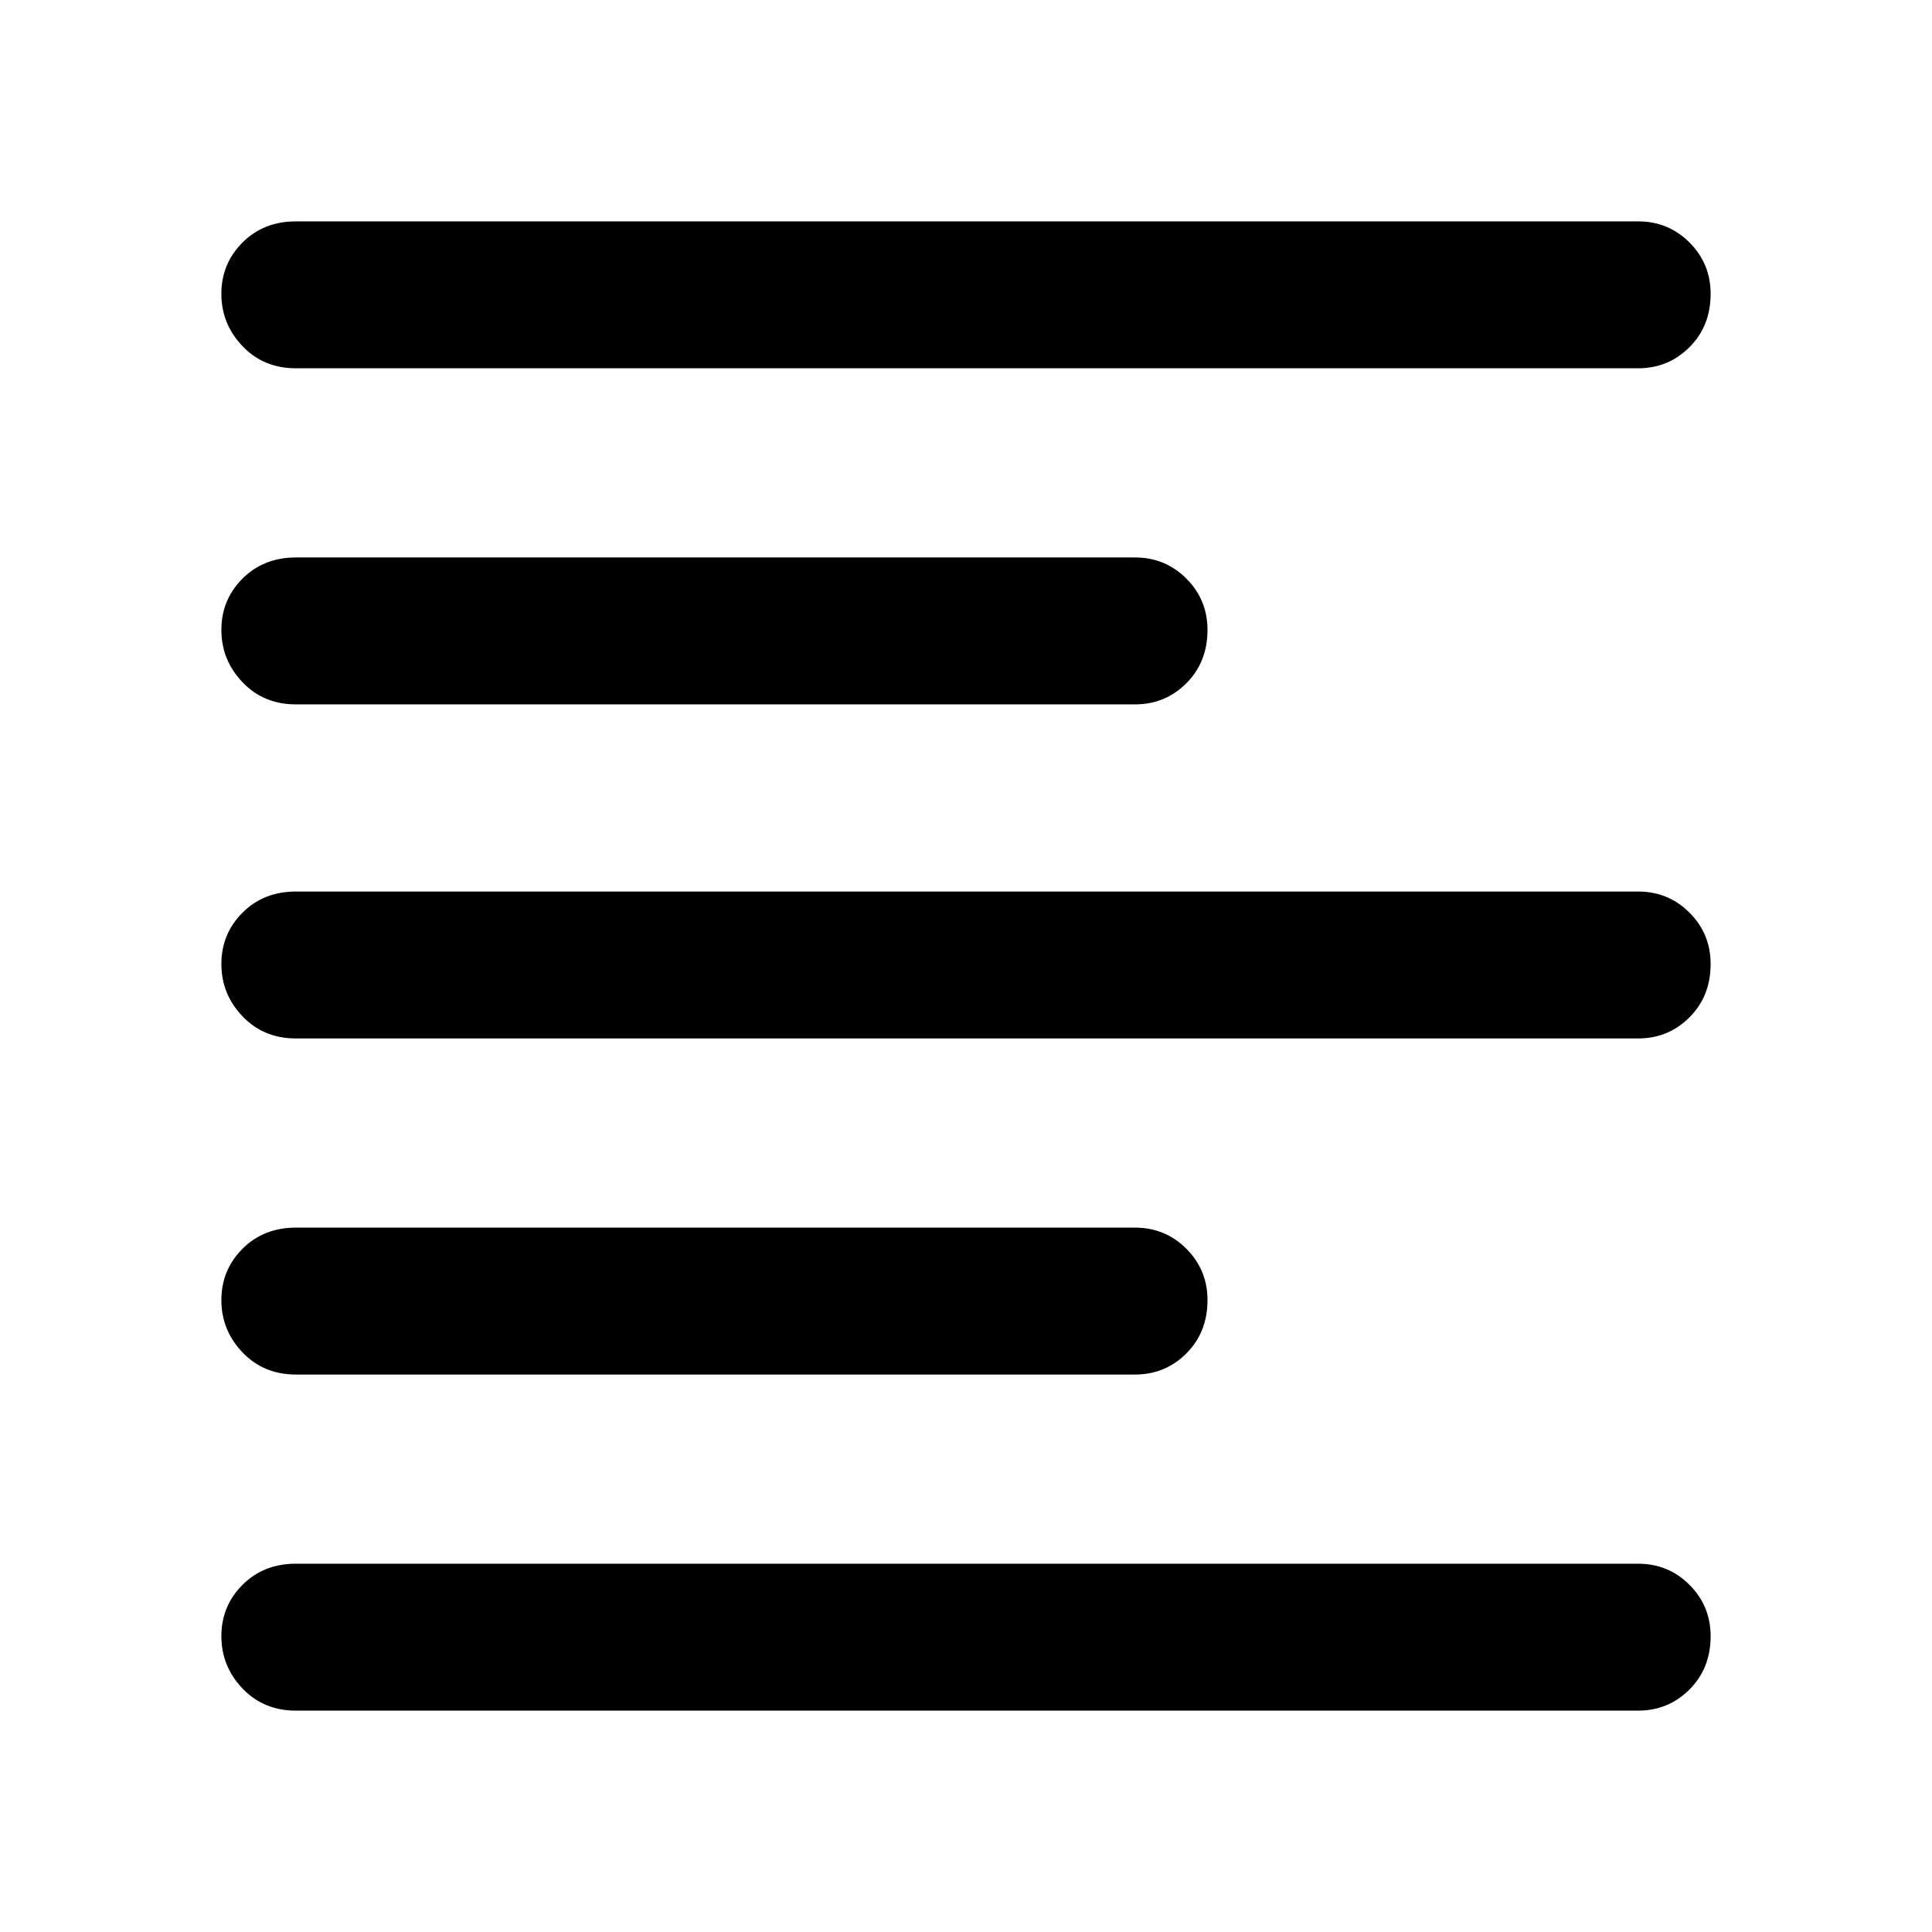 <svg xmlns="http://www.w3.org/2000/svg" height="48" width="48"><path d="M7.35 34.15Q6.55 34.15 6.025 33.6Q5.5 33.05 5.5 32.3Q5.5 31.55 6.025 31.025Q6.55 30.5 7.35 30.5H28.2Q28.95 30.5 29.475 31.025Q30 31.55 30 32.3Q30 33.1 29.475 33.625Q28.95 34.15 28.2 34.15ZM7.35 17.5Q6.55 17.5 6.025 16.95Q5.5 16.4 5.5 15.65Q5.5 14.9 6.025 14.375Q6.55 13.85 7.35 13.85H28.2Q28.95 13.85 29.475 14.375Q30 14.9 30 15.65Q30 16.45 29.475 16.975Q28.95 17.5 28.2 17.5ZM7.35 25.8Q6.55 25.8 6.025 25.25Q5.5 24.7 5.5 23.95Q5.5 23.2 6.025 22.675Q6.55 22.15 7.35 22.15H40.7Q41.45 22.15 41.975 22.675Q42.5 23.2 42.5 23.95Q42.5 24.75 41.975 25.275Q41.45 25.8 40.7 25.8ZM7.35 42.5Q6.55 42.5 6.025 41.95Q5.5 41.4 5.5 40.65Q5.5 39.9 6.025 39.375Q6.55 38.85 7.35 38.85H40.7Q41.45 38.85 41.975 39.375Q42.5 39.9 42.5 40.65Q42.5 41.45 41.975 41.975Q41.45 42.5 40.7 42.5ZM7.35 9.15Q6.55 9.15 6.025 8.6Q5.5 8.05 5.5 7.3Q5.5 6.55 6.025 6.025Q6.55 5.5 7.35 5.5H40.7Q41.45 5.5 41.975 6.025Q42.5 6.55 42.5 7.3Q42.5 8.1 41.975 8.625Q41.45 9.15 40.7 9.15Z"/></svg>